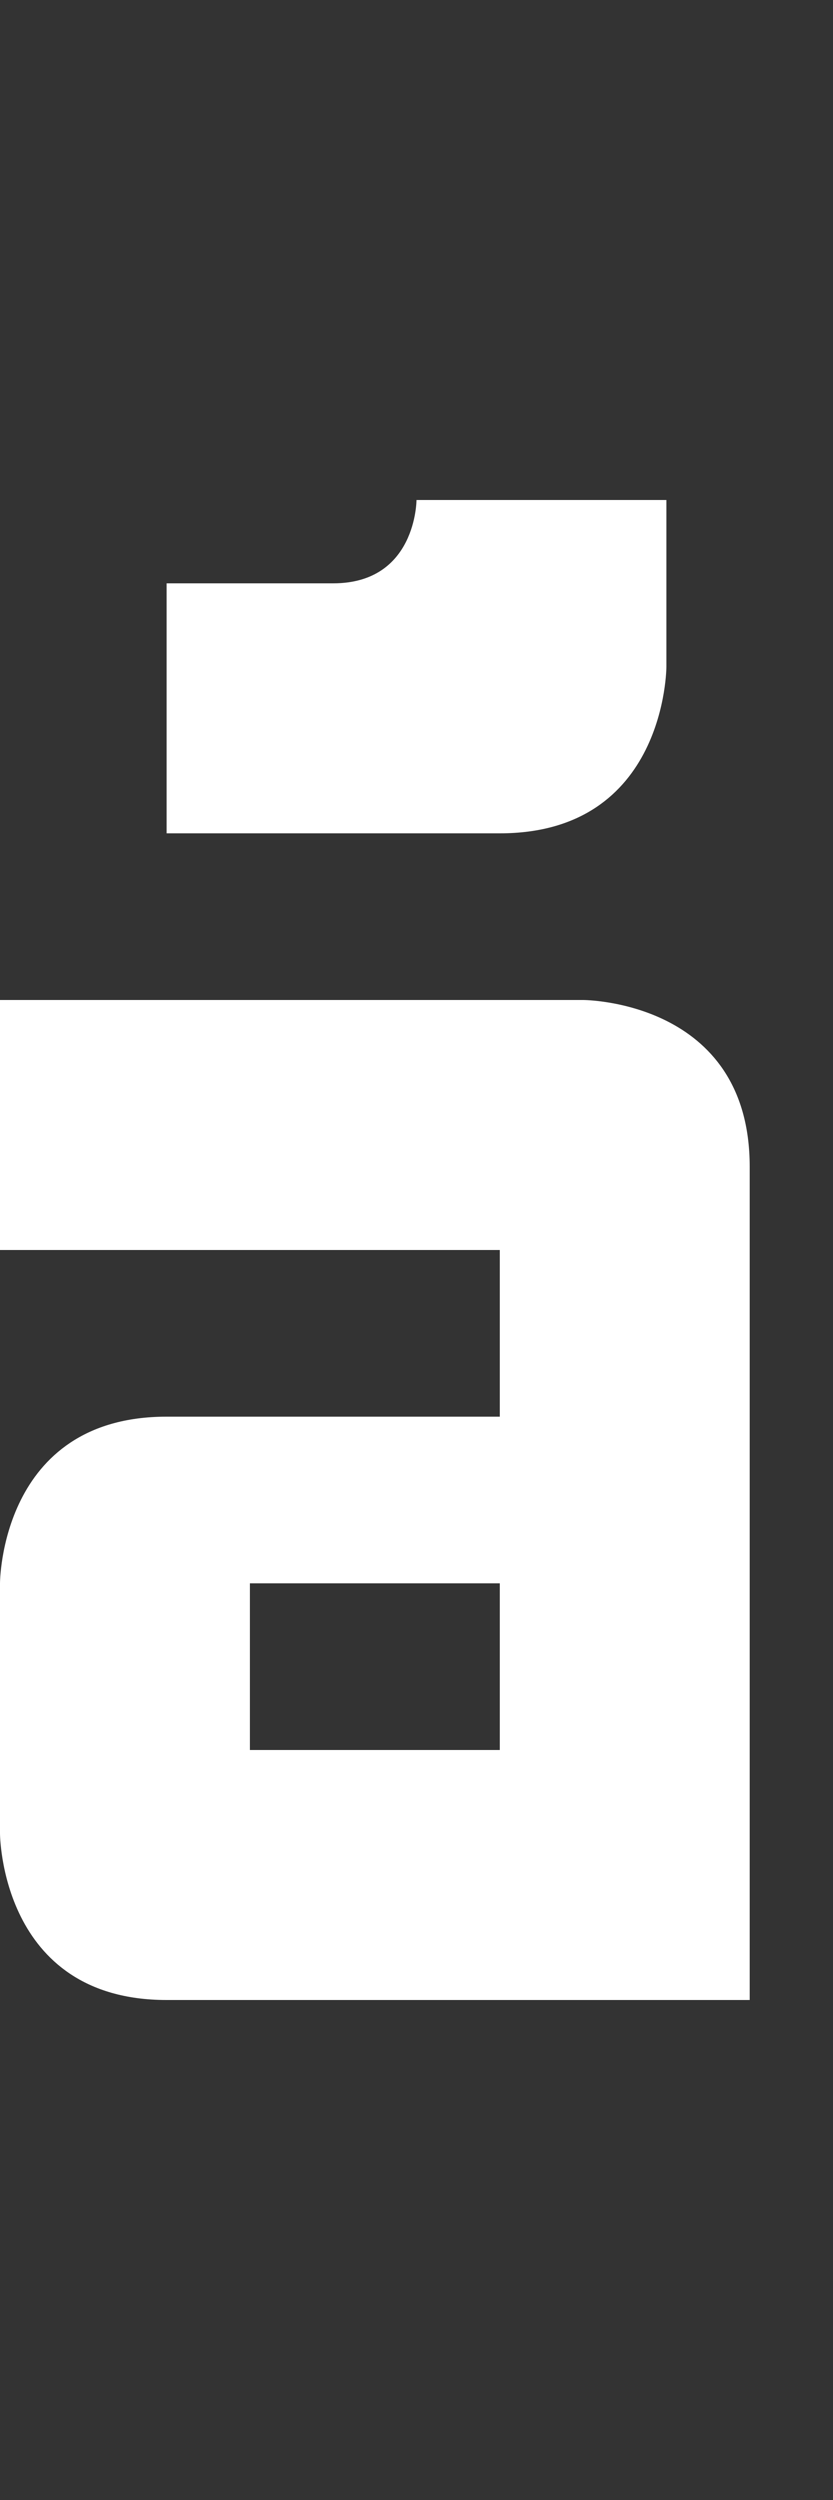 <svg width="5" height="15" viewBox="0 0 5 15" fill="none" xmlns="http://www.w3.org/2000/svg">
<rect x="0" y="0" width="5" height="15" fill="#333333" stroke="none"/>
<path fill-rule="evenodd" clip-rule="evenodd" d="M4.17233e-07 6L2.98023e-07 7.5H3V8.5H1C-1.19209e-07 8.5 1.19209e-07 9.5 1.19209e-07 9.5L0 11C0 11 5.96046e-08 12 1 12L4.5 12V7C4.5 6 3.5 6 3.5 6L4.17233e-07 6ZM3 9.5H1.5V10.5H3L3 9.5Z" fill="white"/>
<path d="M4 3H2.5C2.5 3 2.5 3.5 2 3.5H1V5H3C4 5 4 4 4 4V3Z" fill="white"/>
</svg>
